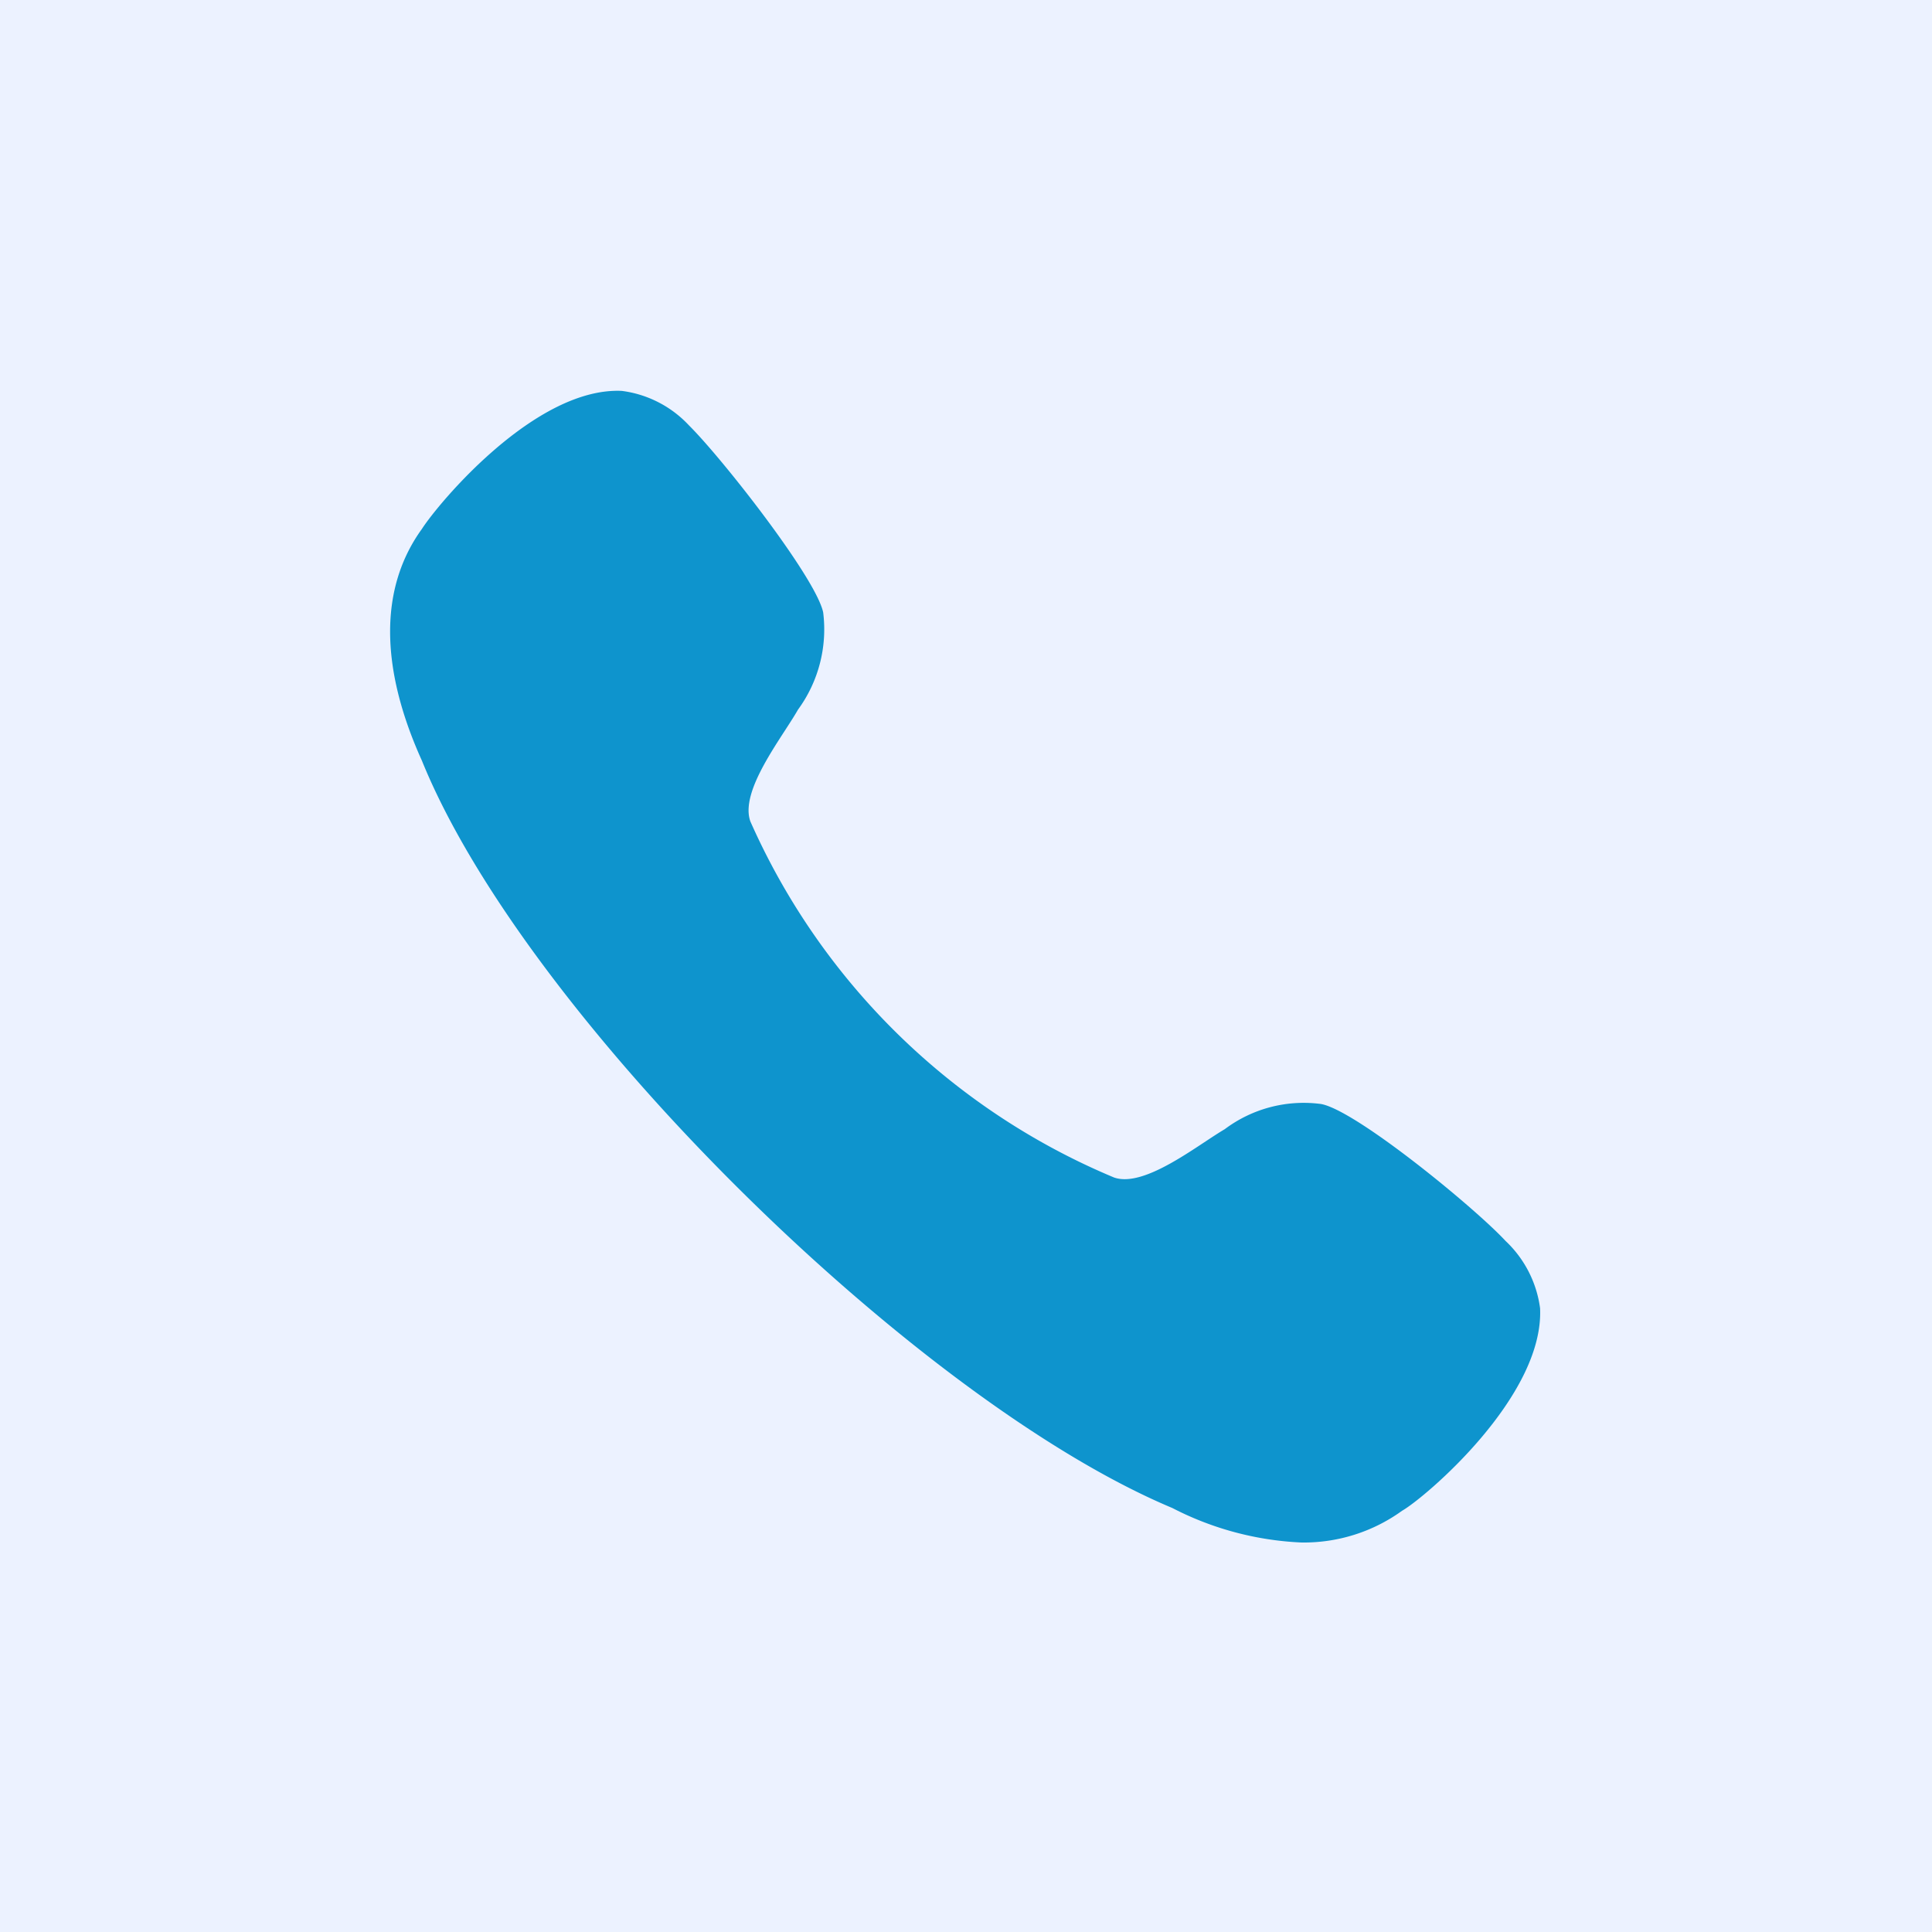 <svg id="Layer_1" data-name="Layer 1" xmlns="http://www.w3.org/2000/svg" xmlns:xlink="http://www.w3.org/1999/xlink" viewBox="0 0 56 56"><defs><style>.cls-1{fill:none;}.cls-2{clip-path:url(#clip-path);}.cls-3{fill:#fff;}.cls-4,.cls-5{fill:#3f80fd;}.cls-4{opacity:0.1;isolation:isolate;}.cls-5{fill-opacity:0.01;}.cls-6{fill:#0e94cd;}</style><clipPath id="clip-path"><rect class="cls-1" width="56" height="56"/></clipPath></defs><title>icon-2-contact-marketing-template</title><g class="cls-2"><path class="cls-3" d="M56,0H0V56H56Z"/><path class="cls-4" d="M56,0H0V56H56Z"/><path class="cls-5" d="M38.29,32a3.81,3.81,0,0,0-2.79.73c-.8.47-2.33,1.71-3.21,1.4A19.93,19.93,0,0,1,21.75,23.81c-.32-.89.92-2.43,1.38-3.24a3.94,3.94,0,0,0,.73-2.82c-.21-1-2.93-4.47-3.89-5.42a3.22,3.22,0,0,0-1.95-1c-2.5-.11-5.3,3.24-5.79,4-1.23,1.7-1.23,4,0,6.72,3,7.4,14.33,18.55,21.75,21.66a9,9,0,0,0,3.74,1,4.86,4.86,0,0,0,2.92-.92c.64-.36,4.12-3.3,4-5.87a3.27,3.27,0,0,0-1-1.95C42.74,35,39.3,32.18,38.29,32Z"/><path class="cls-6" d="M38.29,32a3.81,3.81,0,0,0-2.79.73c-.8.47-2.33,1.71-3.21,1.4A19.93,19.93,0,0,1,21.75,23.81c-.32-.89.92-2.43,1.38-3.24a3.94,3.94,0,0,0,.73-2.82c-.21-1-2.93-4.47-3.89-5.42a3.22,3.22,0,0,0-1.95-1c-2.5-.11-5.3,3.24-5.79,4-1.23,1.7-1.23,4,0,6.72,3,7.4,14.33,18.55,21.75,21.66a9,9,0,0,0,3.74,1,4.86,4.86,0,0,0,2.92-.92c.64-.36,4.12-3.3,4-5.87a3.27,3.27,0,0,0-1-1.95C42.74,35,39.3,32.18,38.29,32Z"/></g></svg>